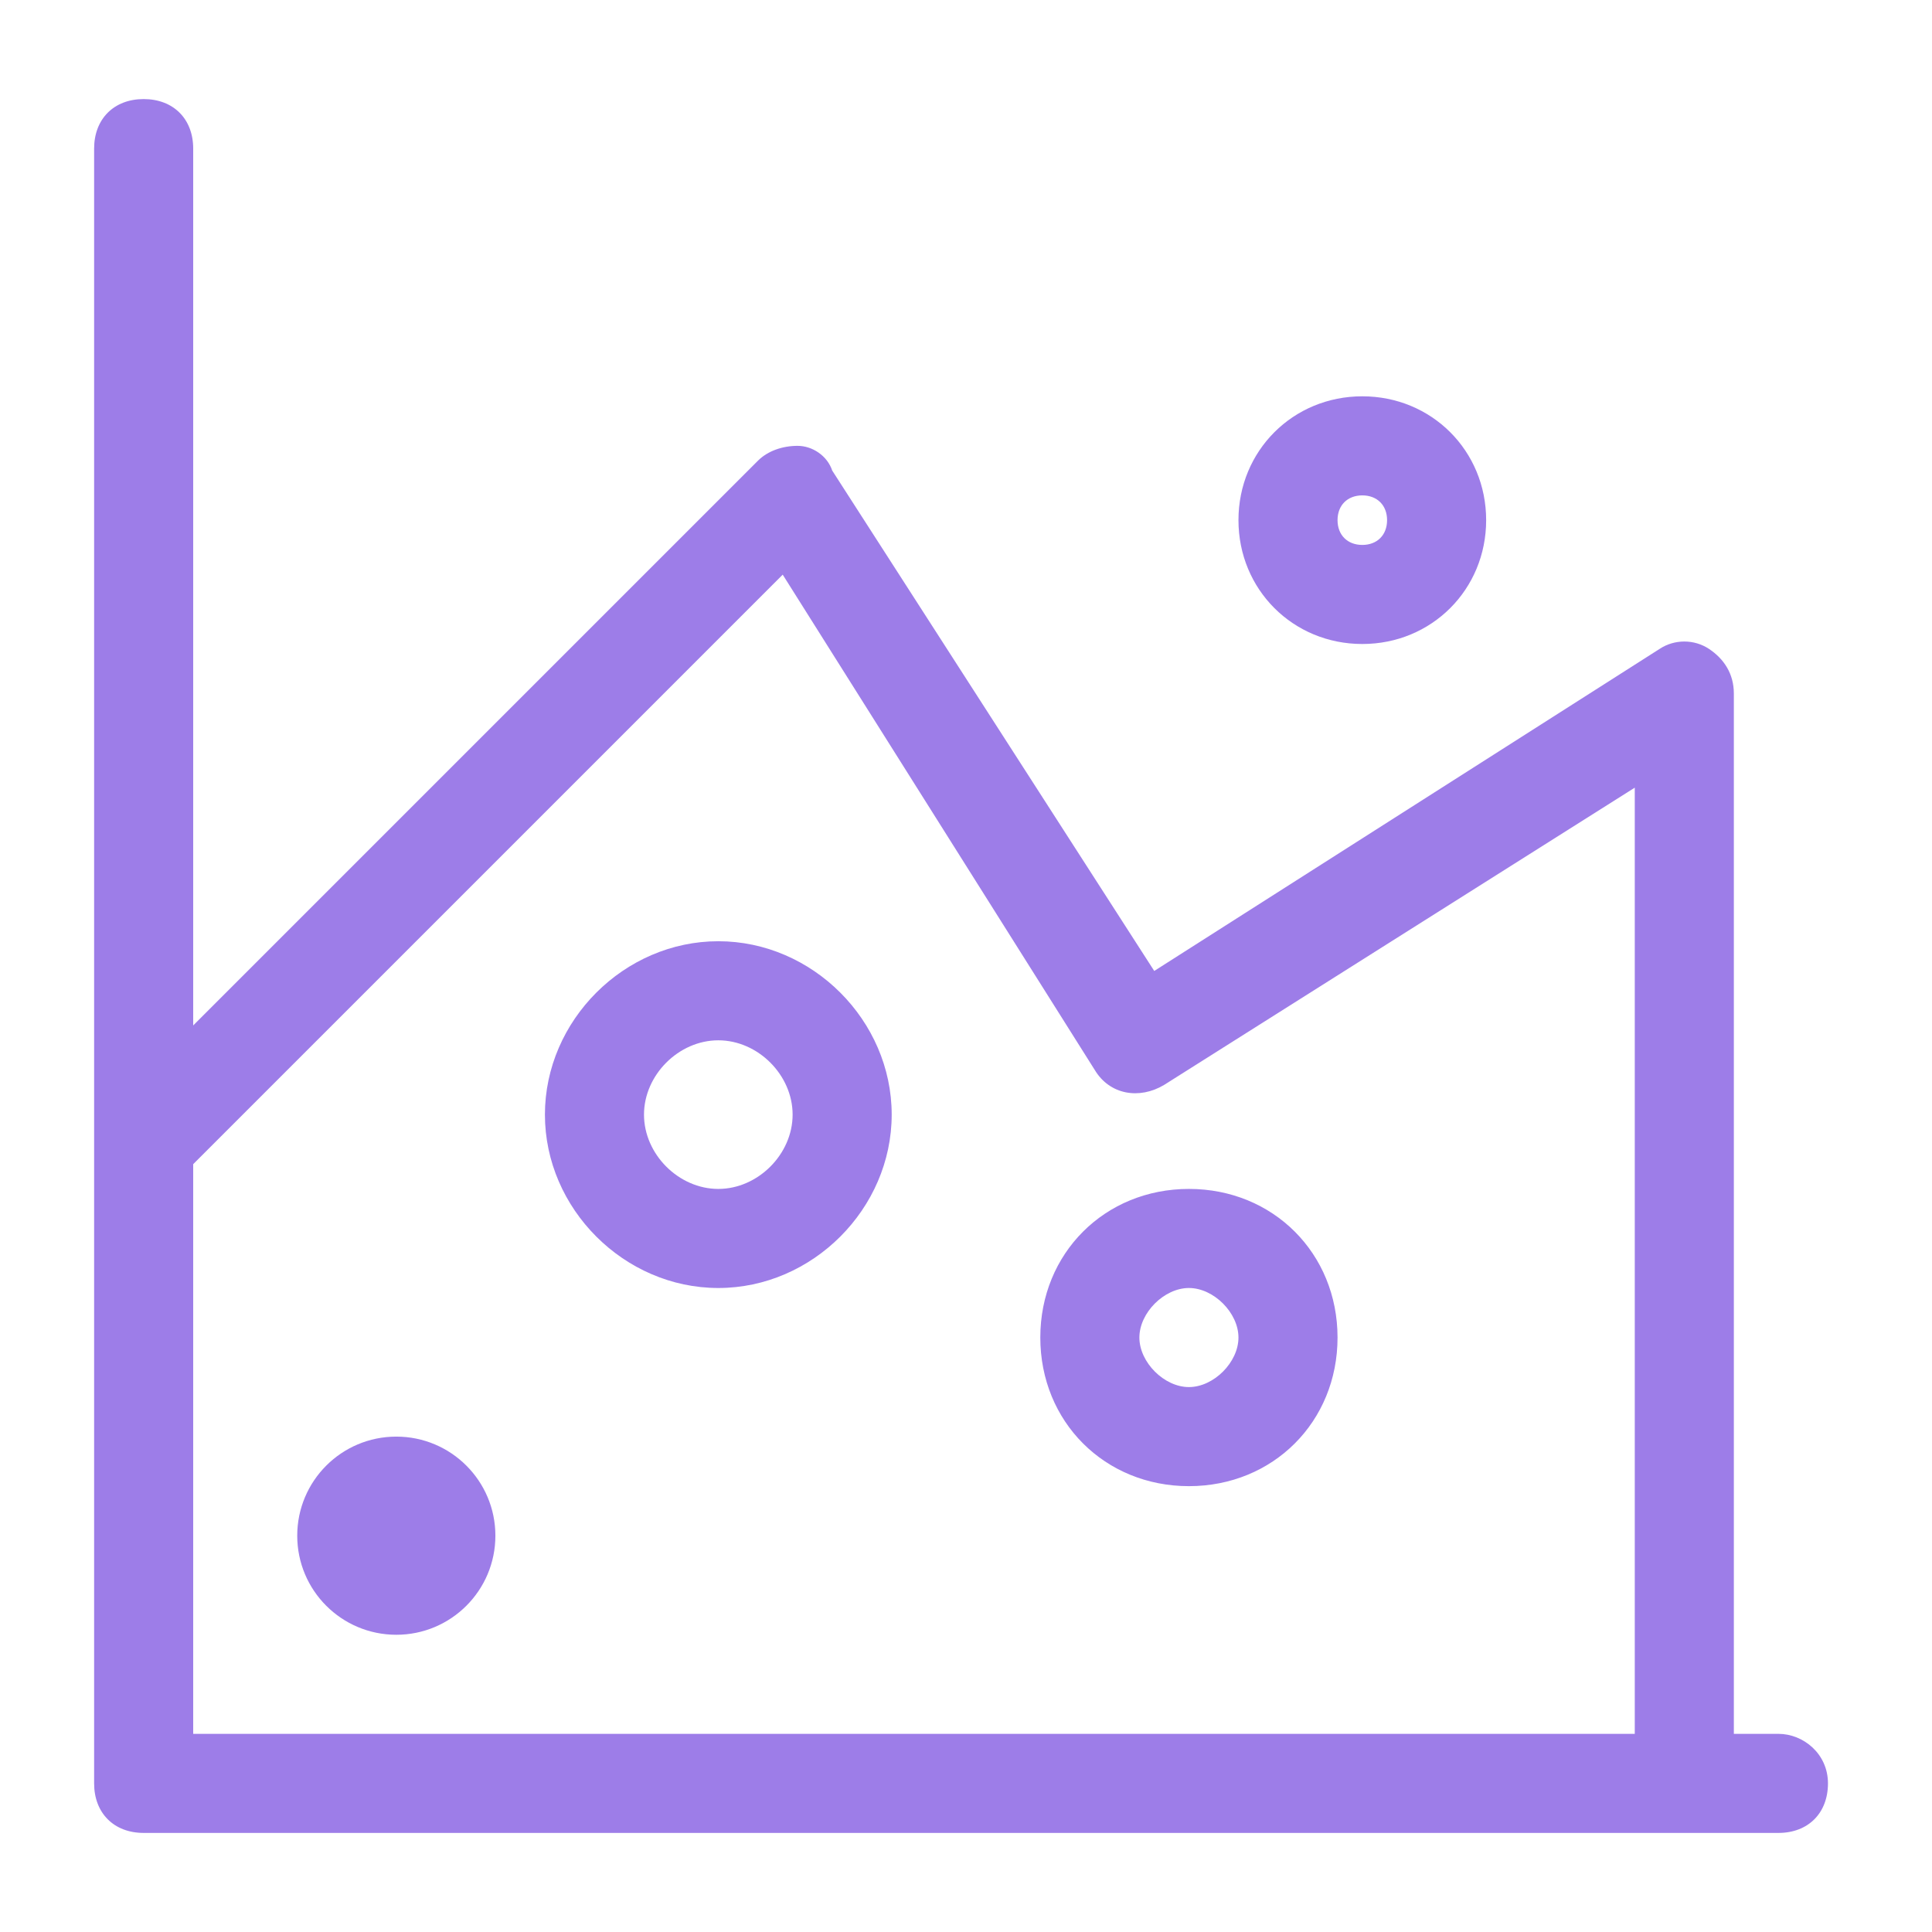 <svg width="39" height="39" viewBox="0 0 39 39" fill="none" xmlns="http://www.w3.org/2000/svg">
<path fill-rule="evenodd" clip-rule="evenodd" d="M35.9 35H35V14C35 13.6 34.8 13.3 34.5 13.1C34.2 12.9 33.8 12.9 33.5 13.1L23.3 19.6L16.8 9.5C16.7 9.2 16.4 9 16.1 9C15.8 9 15.5 9.1 15.3 9.3L3.9 20.7V3C3.9 2.4 3.5 2 2.9 2C2.3 2 1.9 2.4 1.9 3V36C1.9 36.6 2.3 37 2.9 37H35.9C36.5 37 36.9 36.6 36.9 36C36.9 35.4 36.4 35 35.9 35ZM15.8 11.6L22.1 21.6C22.4 22.1 23 22.2 23.5 21.9L33 15.9V35H3.9V23.5L15.8 11.6ZM27.5 13C28.9 13 30 11.9 30 10.5C30 9.1 28.9 8 27.5 8C26.1 8 25 9.1 25 10.5C25 11.9 26.1 13 27.5 13ZM27.5 10C27.8 10 28 10.2 28 10.5C28 10.8 27.8 11 27.5 11C27.2 11 27 10.8 27 10.5C27 10.2 27.2 10 27.5 10ZM27 27C27 28.7 25.7 30 24 30C22.3 30 21 28.7 21 27C21 25.3 22.3 24 24 24C25.7 24 27 25.3 27 27ZM25 27C25 26.5 24.5 26 24 26C23.5 26 23 26.5 23 27C23 27.5 23.5 28 24 28C24.5 28 25 27.5 25 27ZM14.5 26C16.4 26 18 24.4 18 22.5C18 20.6 16.4 19 14.5 19C12.6 19 11 20.6 11 22.5C11 24.4 12.6 26 14.5 26ZM14.5 21C15.3 21 16 21.7 16 22.5C16 23.3 15.3 24 14.5 24C13.7 24 13 23.3 13 22.5C13 21.7 13.7 21 14.5 21ZM10 31C10 32.105 9.105 33 8 33C6.895 33 6 32.105 6 31C6 29.895 6.895 29 8 29C9.105 29 10 29.895 10 31Z" fill="#9D7DE8"/>
</svg>
